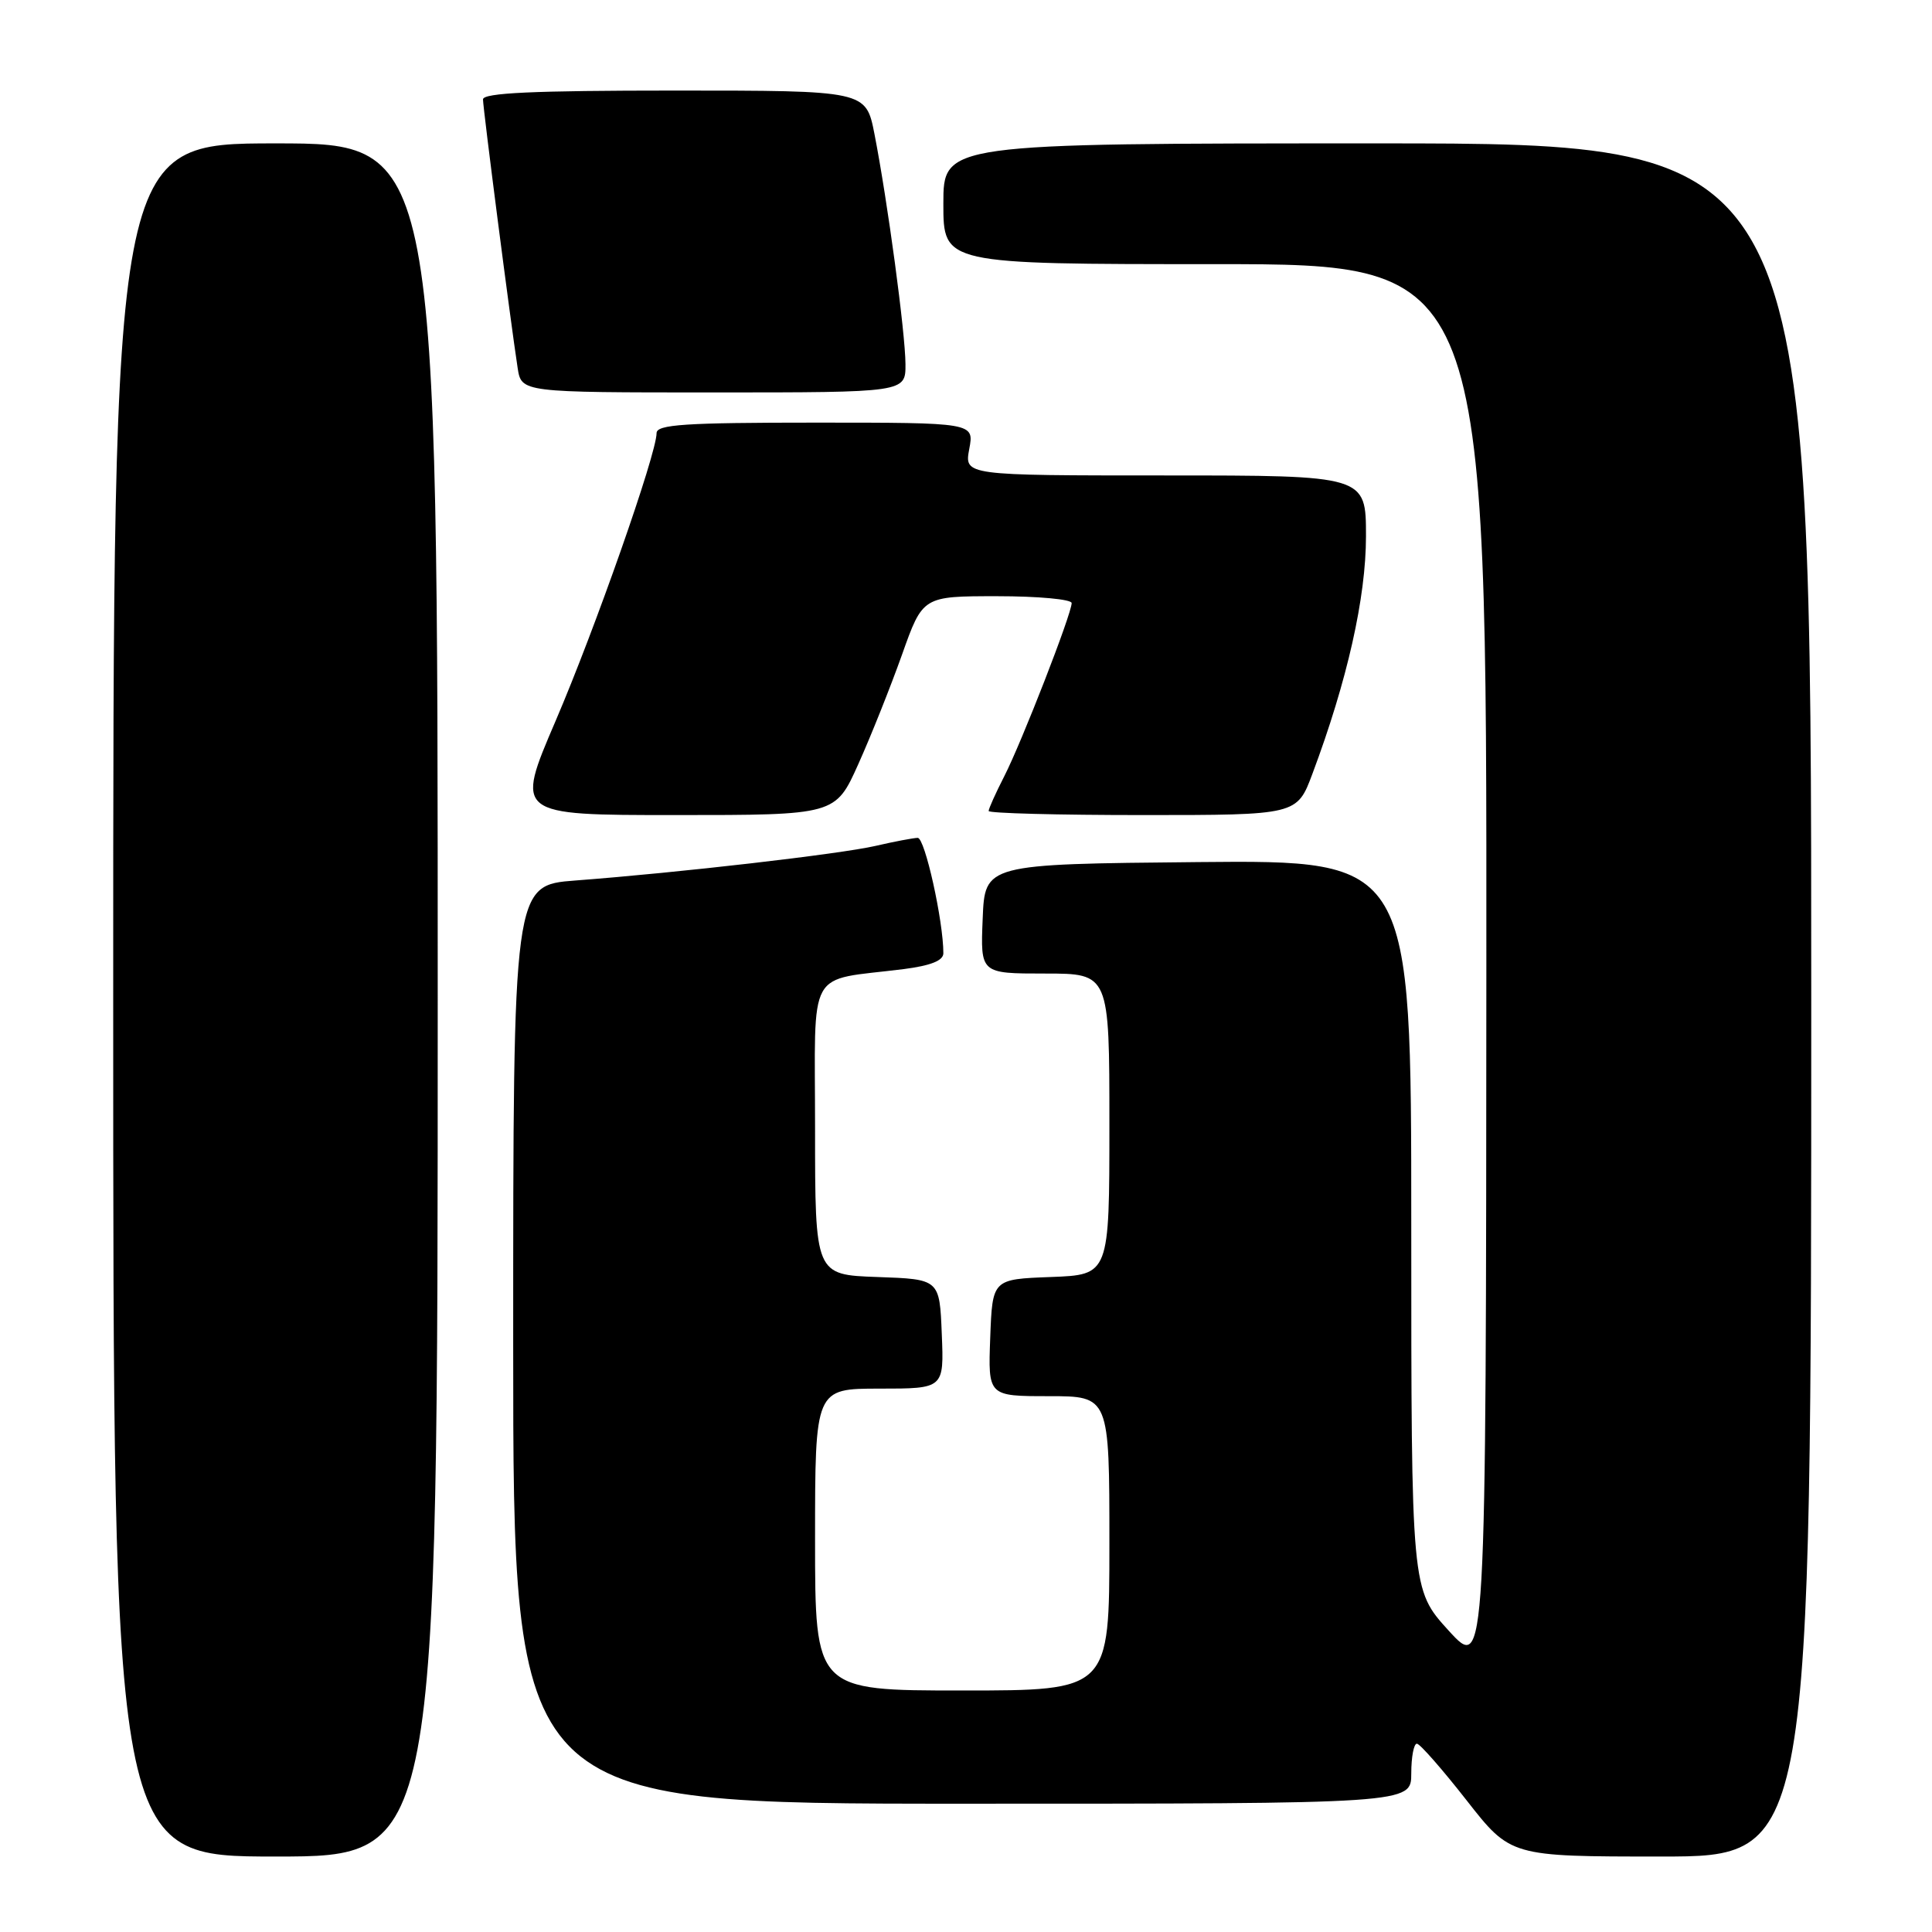 <?xml version="1.0" encoding="UTF-8" standalone="no"?>
<!DOCTYPE svg PUBLIC "-//W3C//DTD SVG 1.1//EN" "http://www.w3.org/Graphics/SVG/1.1/DTD/svg11.dtd" >
<svg xmlns="http://www.w3.org/2000/svg" xmlns:xlink="http://www.w3.org/1999/xlink" version="1.1" viewBox="0 0 256 256">
 <g >
 <path fill="currentColor"
d=" M 58.00 132.50 C 58.00 19.00 58.00 19.00 36.50 19.00 C 15.00 19.00 15.00 19.00 15.00 132.50 C 15.00 246.00 15.00 246.00 36.50 246.00 C 58.00 246.00 58.00 246.00 58.00 132.50 Z  M 240.00 132.50 C 240.00 19.00 240.00 19.00 182.50 19.00 C 125.00 19.00 125.00 19.00 125.00 27.00 C 125.00 35.00 125.00 35.00 161.00 35.00 C 197.00 35.00 197.00 35.00 196.95 128.25 C 196.91 221.50 196.91 221.50 191.95 216.06 C 187.00 210.62 187.00 210.62 187.00 162.29 C 187.00 113.97 187.00 113.97 158.75 114.23 C 130.50 114.50 130.50 114.50 130.21 121.75 C 129.91 129.00 129.91 129.00 138.46 129.00 C 147.00 129.00 147.00 129.00 147.00 148.96 C 147.00 168.92 147.00 168.92 139.25 169.21 C 131.50 169.50 131.50 169.50 131.21 177.25 C 130.92 185.00 130.92 185.00 138.96 185.00 C 147.00 185.00 147.00 185.00 147.00 204.50 C 147.00 224.00 147.00 224.00 127.50 224.00 C 108.00 224.00 108.00 224.00 108.00 204.00 C 108.00 184.00 108.00 184.00 116.54 184.00 C 125.09 184.00 125.09 184.00 124.79 176.75 C 124.50 169.50 124.50 169.50 116.25 169.21 C 108.00 168.92 108.00 168.92 108.00 149.57 C 108.00 127.74 106.72 130.05 119.75 128.41 C 123.32 127.95 125.00 127.29 125.00 126.31 C 125.00 122.04 122.55 111.00 121.60 111.02 C 121.00 111.04 118.49 111.51 116.04 112.08 C 111.31 113.17 90.00 115.63 76.25 116.67 C 68.00 117.30 68.00 117.30 68.00 178.15 C 68.00 239.00 68.00 239.00 127.50 239.00 C 187.00 239.00 187.00 239.00 187.00 235.00 C 187.00 232.80 187.34 231.02 187.75 231.05 C 188.16 231.07 191.12 234.45 194.33 238.55 C 200.16 246.00 200.16 246.00 220.08 246.00 C 240.00 246.00 240.00 246.00 240.00 132.50 Z  M 113.73 101.25 C 115.40 97.54 118.00 91.01 119.52 86.75 C 122.27 79.00 122.27 79.00 132.13 79.00 C 137.56 79.00 142.00 79.41 142.00 79.91 C 142.00 81.33 135.39 98.32 133.07 102.86 C 131.93 105.09 131.00 107.16 131.00 107.46 C 131.00 107.76 140.19 108.00 151.43 108.00 C 171.86 108.00 171.86 108.00 173.91 102.51 C 178.52 90.20 181.00 79.18 181.00 71.05 C 181.00 63.00 181.00 63.00 154.39 63.00 C 127.78 63.00 127.78 63.00 128.43 59.50 C 129.09 56.00 129.09 56.00 108.05 56.00 C 90.73 56.00 87.00 56.25 87.00 57.39 C 87.00 60.13 78.86 83.32 73.61 95.55 C 68.27 108.00 68.27 108.00 89.49 108.00 C 110.70 108.00 110.70 108.00 113.73 101.25 Z  M 119.98 48.25 C 119.96 44.09 117.61 26.66 115.87 17.75 C 114.74 12.00 114.74 12.00 89.37 12.00 C 70.63 12.00 64.00 12.31 64.00 13.17 C 64.00 14.35 67.65 42.64 68.59 48.75 C 69.09 52.00 69.09 52.00 94.55 52.00 C 120.00 52.00 120.00 52.00 119.98 48.25 Z "/>
</g>
</svg>